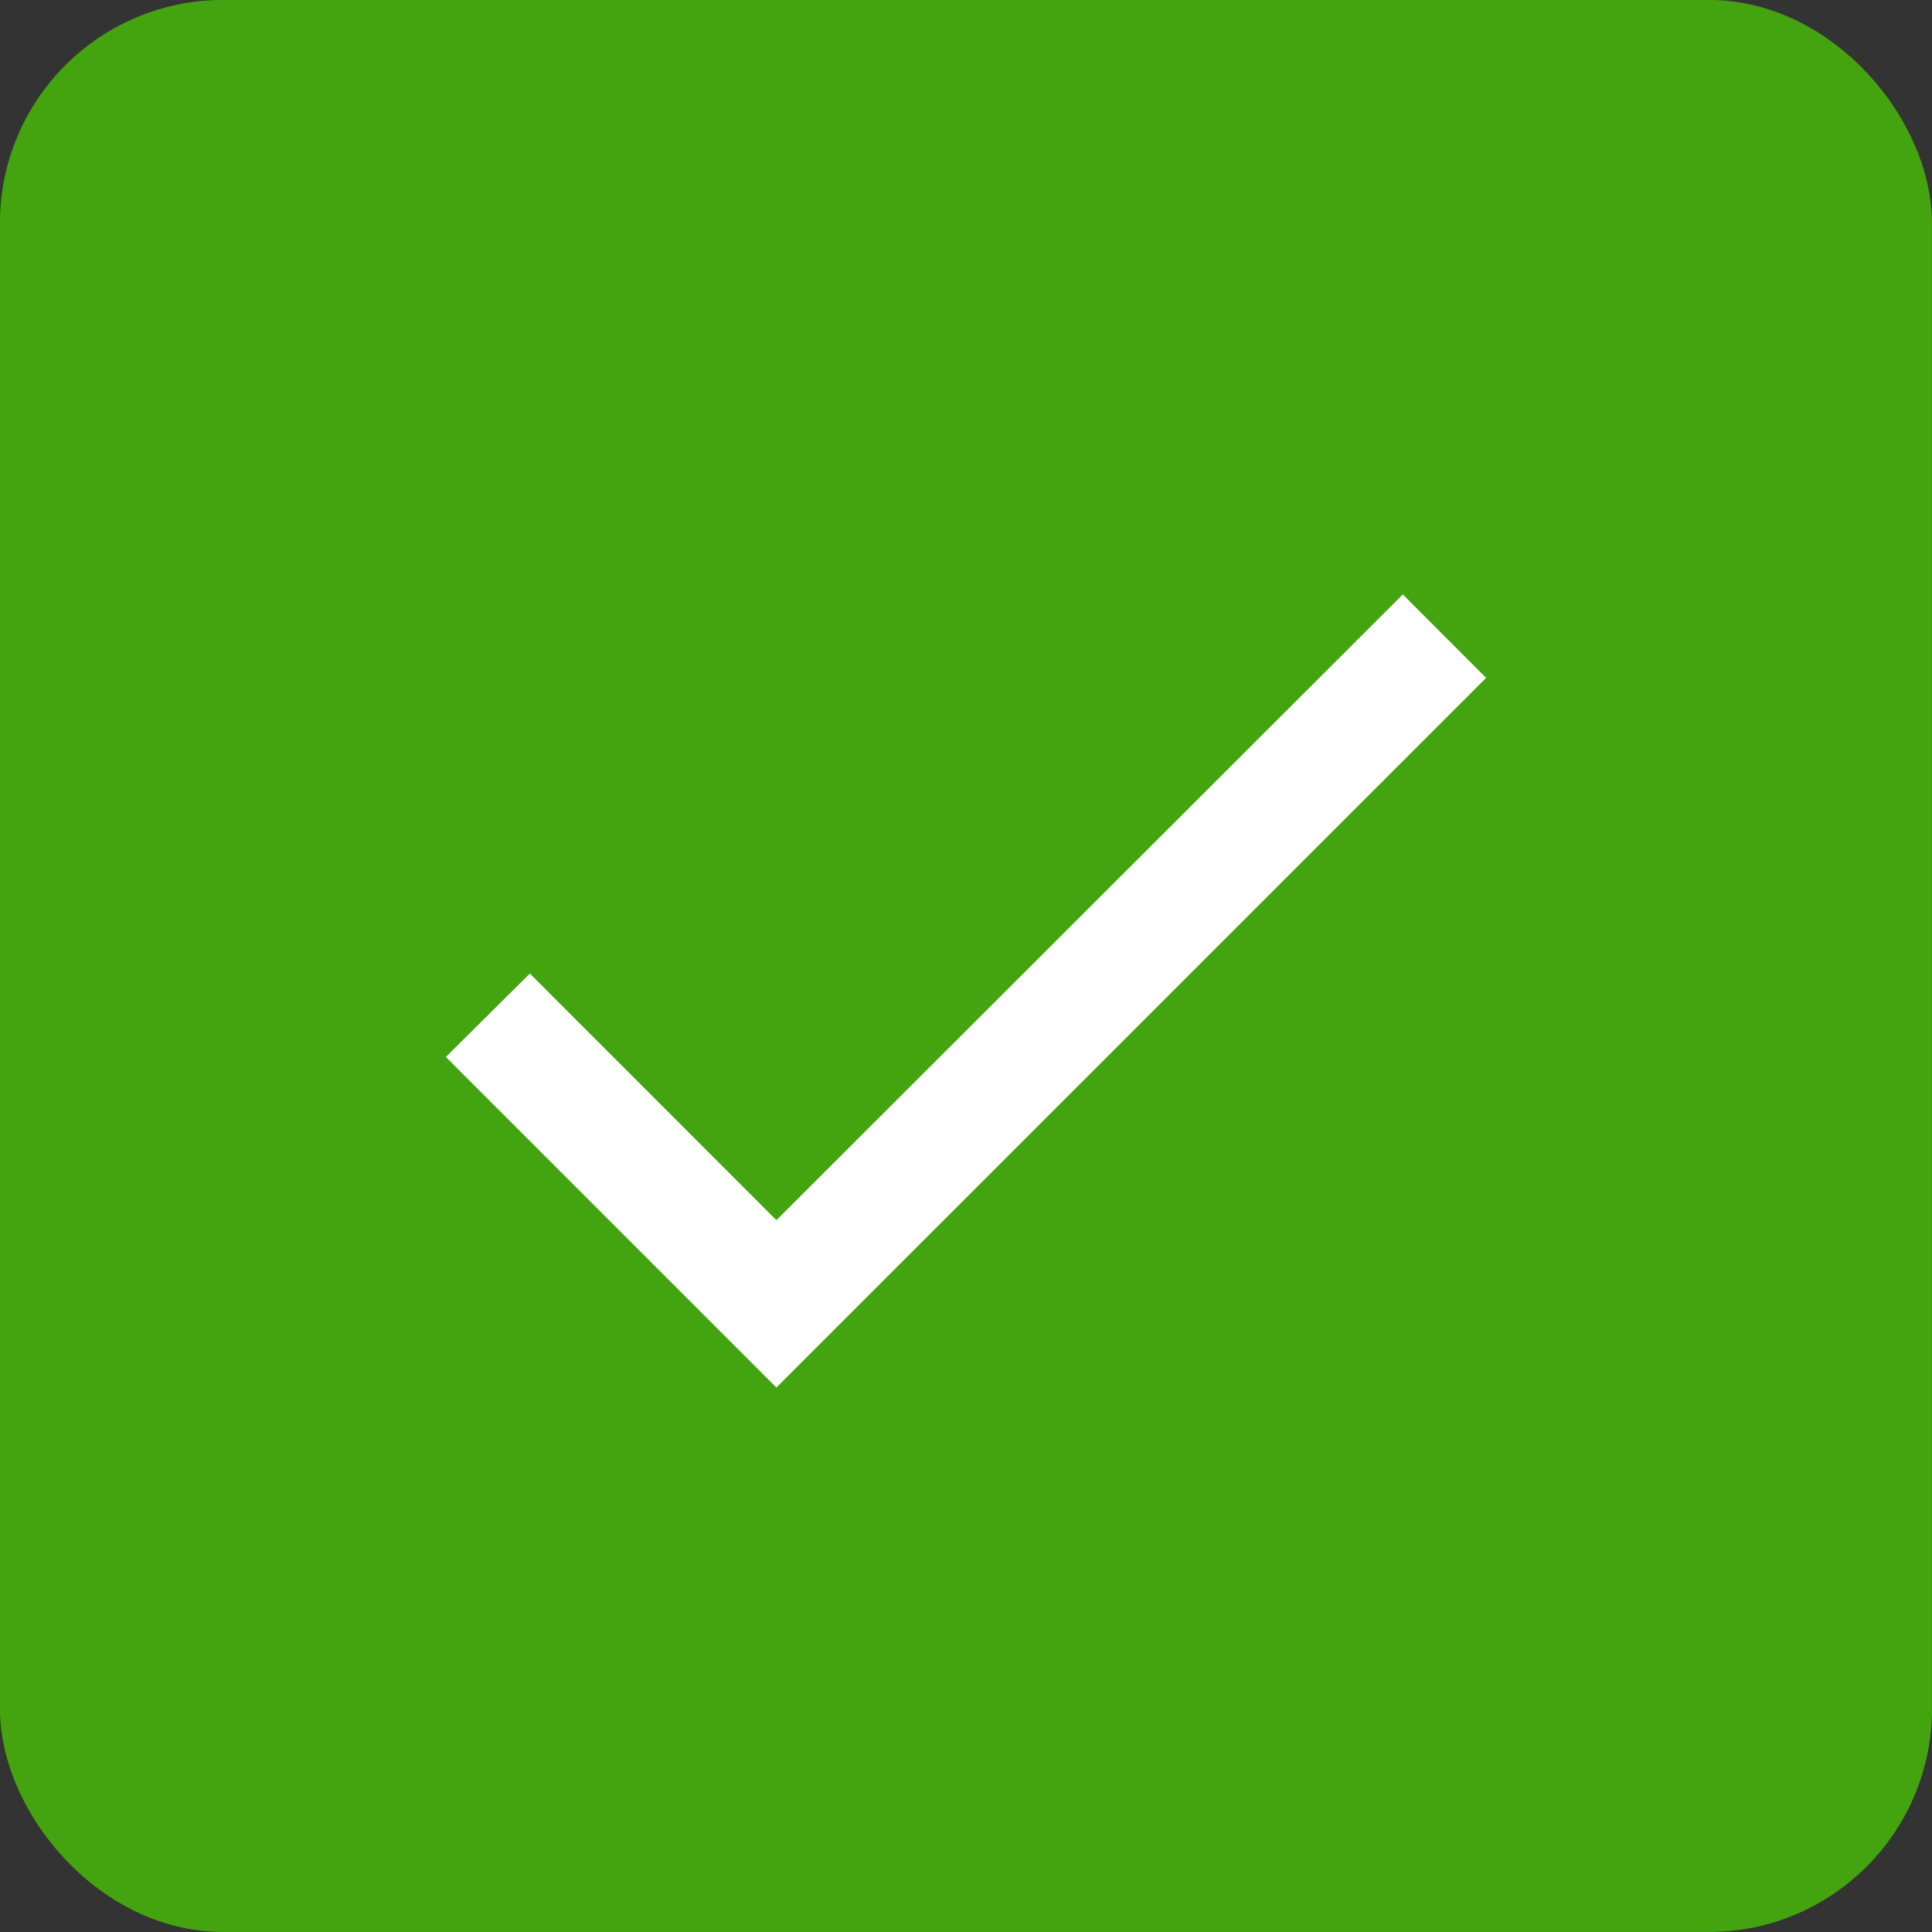 <svg width="23" height="23" viewBox="0 0 23 23" fill="none" xmlns="http://www.w3.org/2000/svg">
<rect x="0" y="0" width="23" height="23" fill="#333333" stroke="none"/>
<rect x="0.442" y="0.442" width="22.115" height="22.115" rx="2.212" fill="#44A410" stroke="#44A410" stroke-width="0.885"/>
<path d="M6.308 11.59L5.308 12.583L9.243 16.518L17.692 8.07L16.7 7.077L9.243 14.526L6.308 11.59Z" fill="white"/>
</svg>
